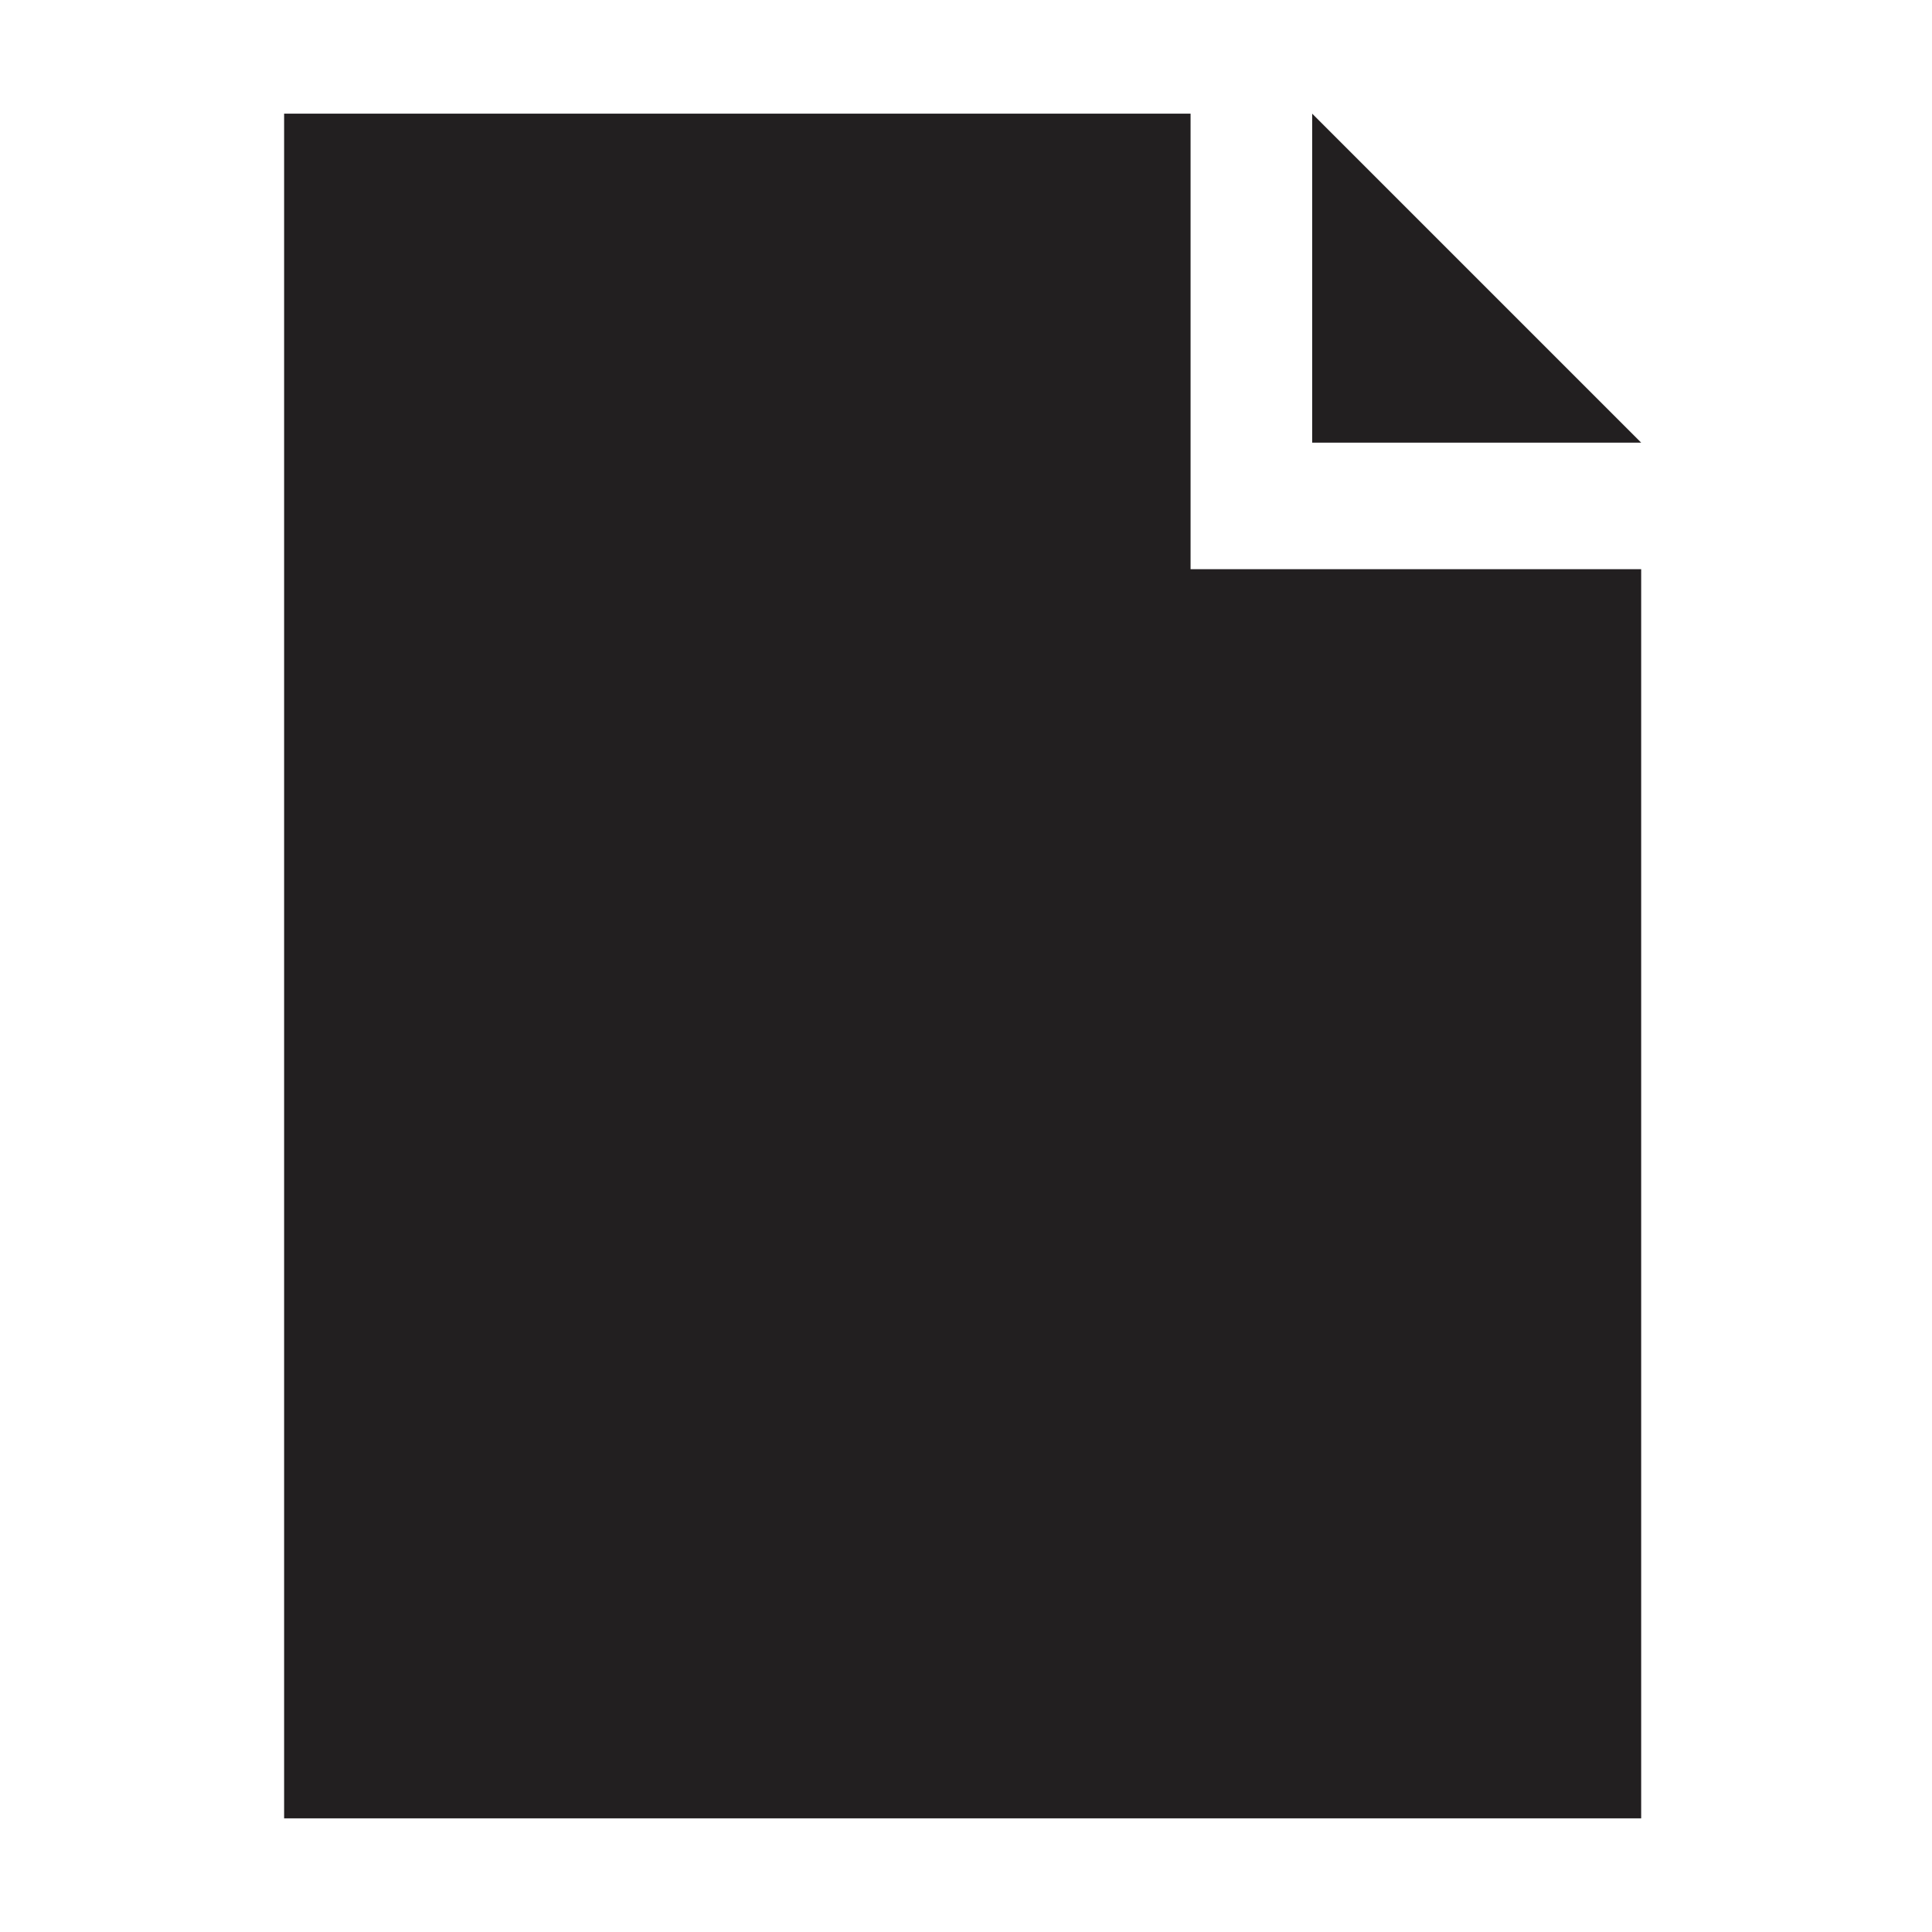 <svg xmlns="http://www.w3.org/2000/svg" xmlns:xlink="http://www.w3.org/1999/xlink" width="34" height="34" viewBox="0 0 34 34">
  <defs>
    <clipPath id="clip-path">
      <rect id="Прямоугольник_1097" data-name="Прямоугольник 1097" width="34" height="34" transform="translate(17 20)" fill="#c5934f" stroke="#707070" stroke-width="1"/>
    </clipPath>
  </defs>
  <g id="delivery" transform="translate(-17 -20)" clip-path="url(#clip-path)">
    <g id="Сгруппировать_819" data-name="Сгруппировать 819" transform="translate(24 22)">
      <path id="Контур_1773" data-name="Контур 1773" d="M-2,0V30H21.882V8.017h-7.93V0Z" fill="#221f20"/>
      <path id="Контур_1774" data-name="Контур 1774" d="M17.839,0v5.79h5.79Z" transform="translate(-1.747)" fill="#221f20"/>
    </g>
  </g>
</svg>
